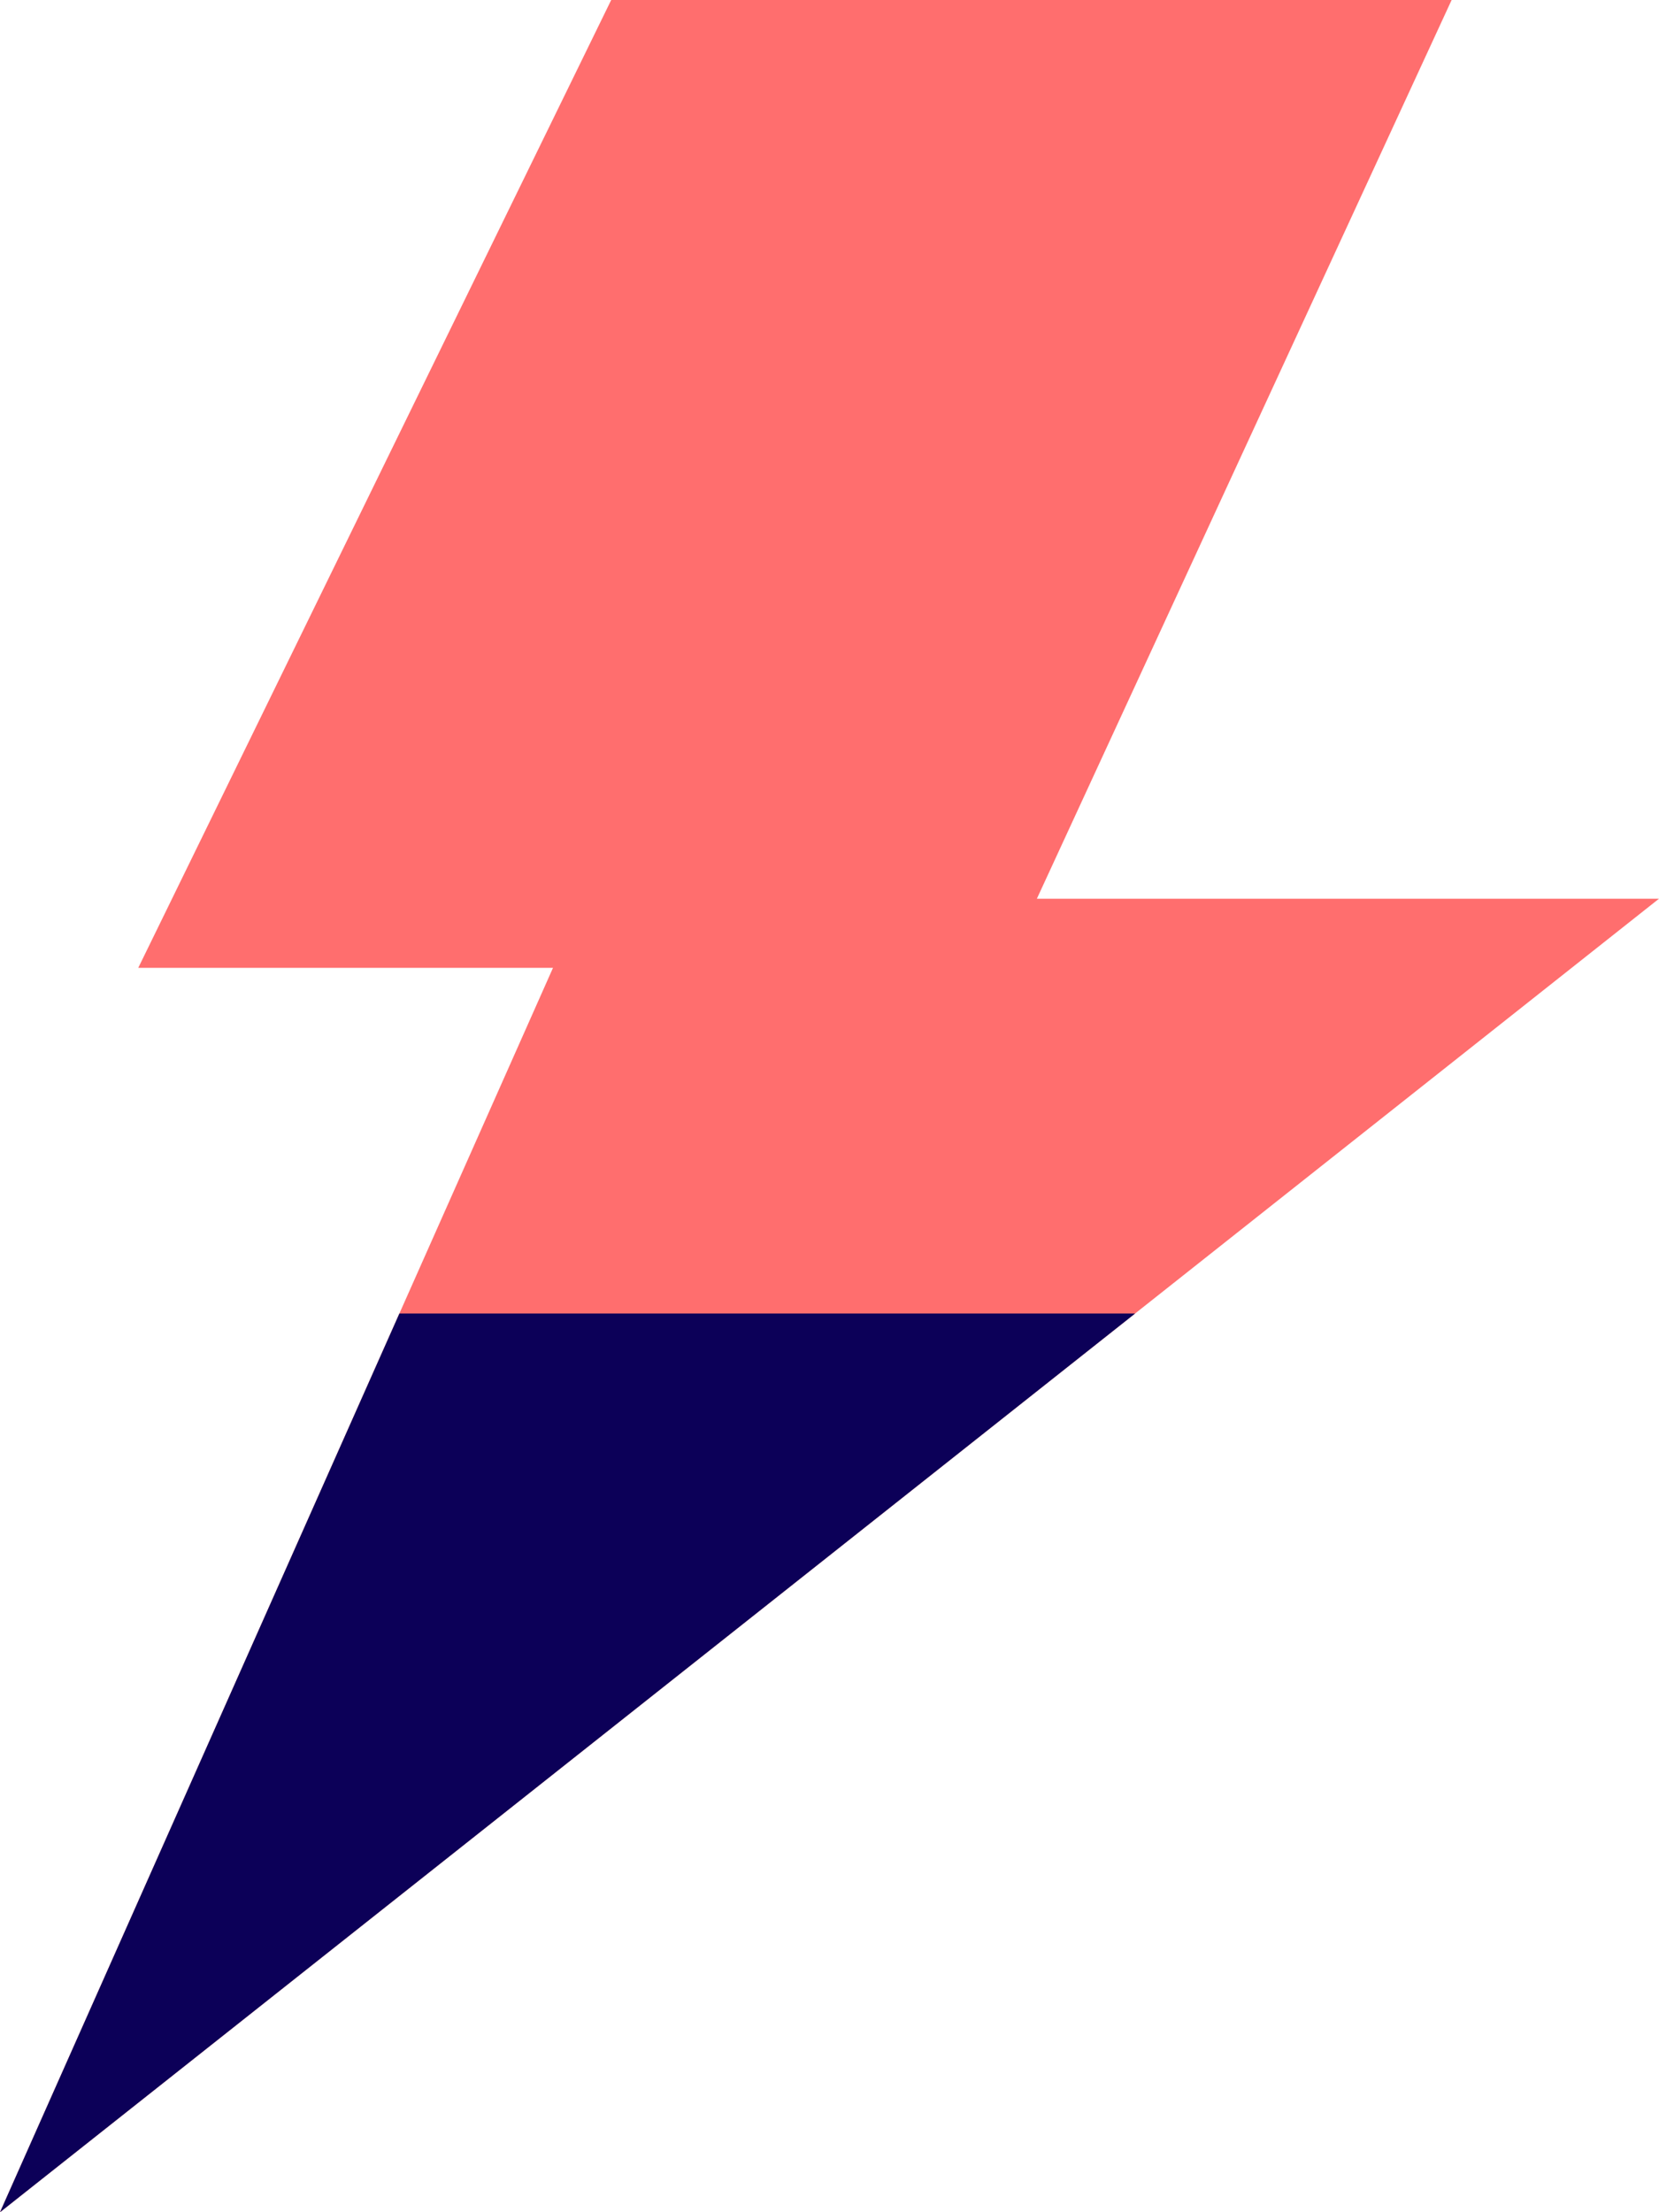 <?xml version="1.0" encoding="UTF-8"?>
<svg width="24px" height="32px" viewBox="0 0 24 32" version="1.1" xmlns="http://www.w3.org/2000/svg" xmlns:xlink="http://www.w3.org/1999/xlink">
    <!-- Generator: Sketch 50.2 (55047) - http://www.bohemiancoding.com/sketch -->
    <title>thunder</title>
    <desc>Created with Sketch.</desc>
    <defs></defs>
    <g id="Vivid.JS" stroke="none" stroke-width="1" fill="none" fill-rule="evenodd">
        <g id="Vivid-Icons" transform="translate(-205, -723)">
            <g id="Icons" transform="translate(37, 169)">
                <g id="thunder" transform="translate(156, 546)">
                    <g transform="translate(12, 8)" id="Shape">
                        <polygon fill="#FF6E6E" points="21 0 8.842 0 2 14 8 14 0 32 24 13 15 13"></polygon>
                        <polygon fill="#0C0058" points="16.421 19 0 32 5.778 19"></polygon>
                    </g>
                </g>
            </g>
        </g>
    </g>
</svg>